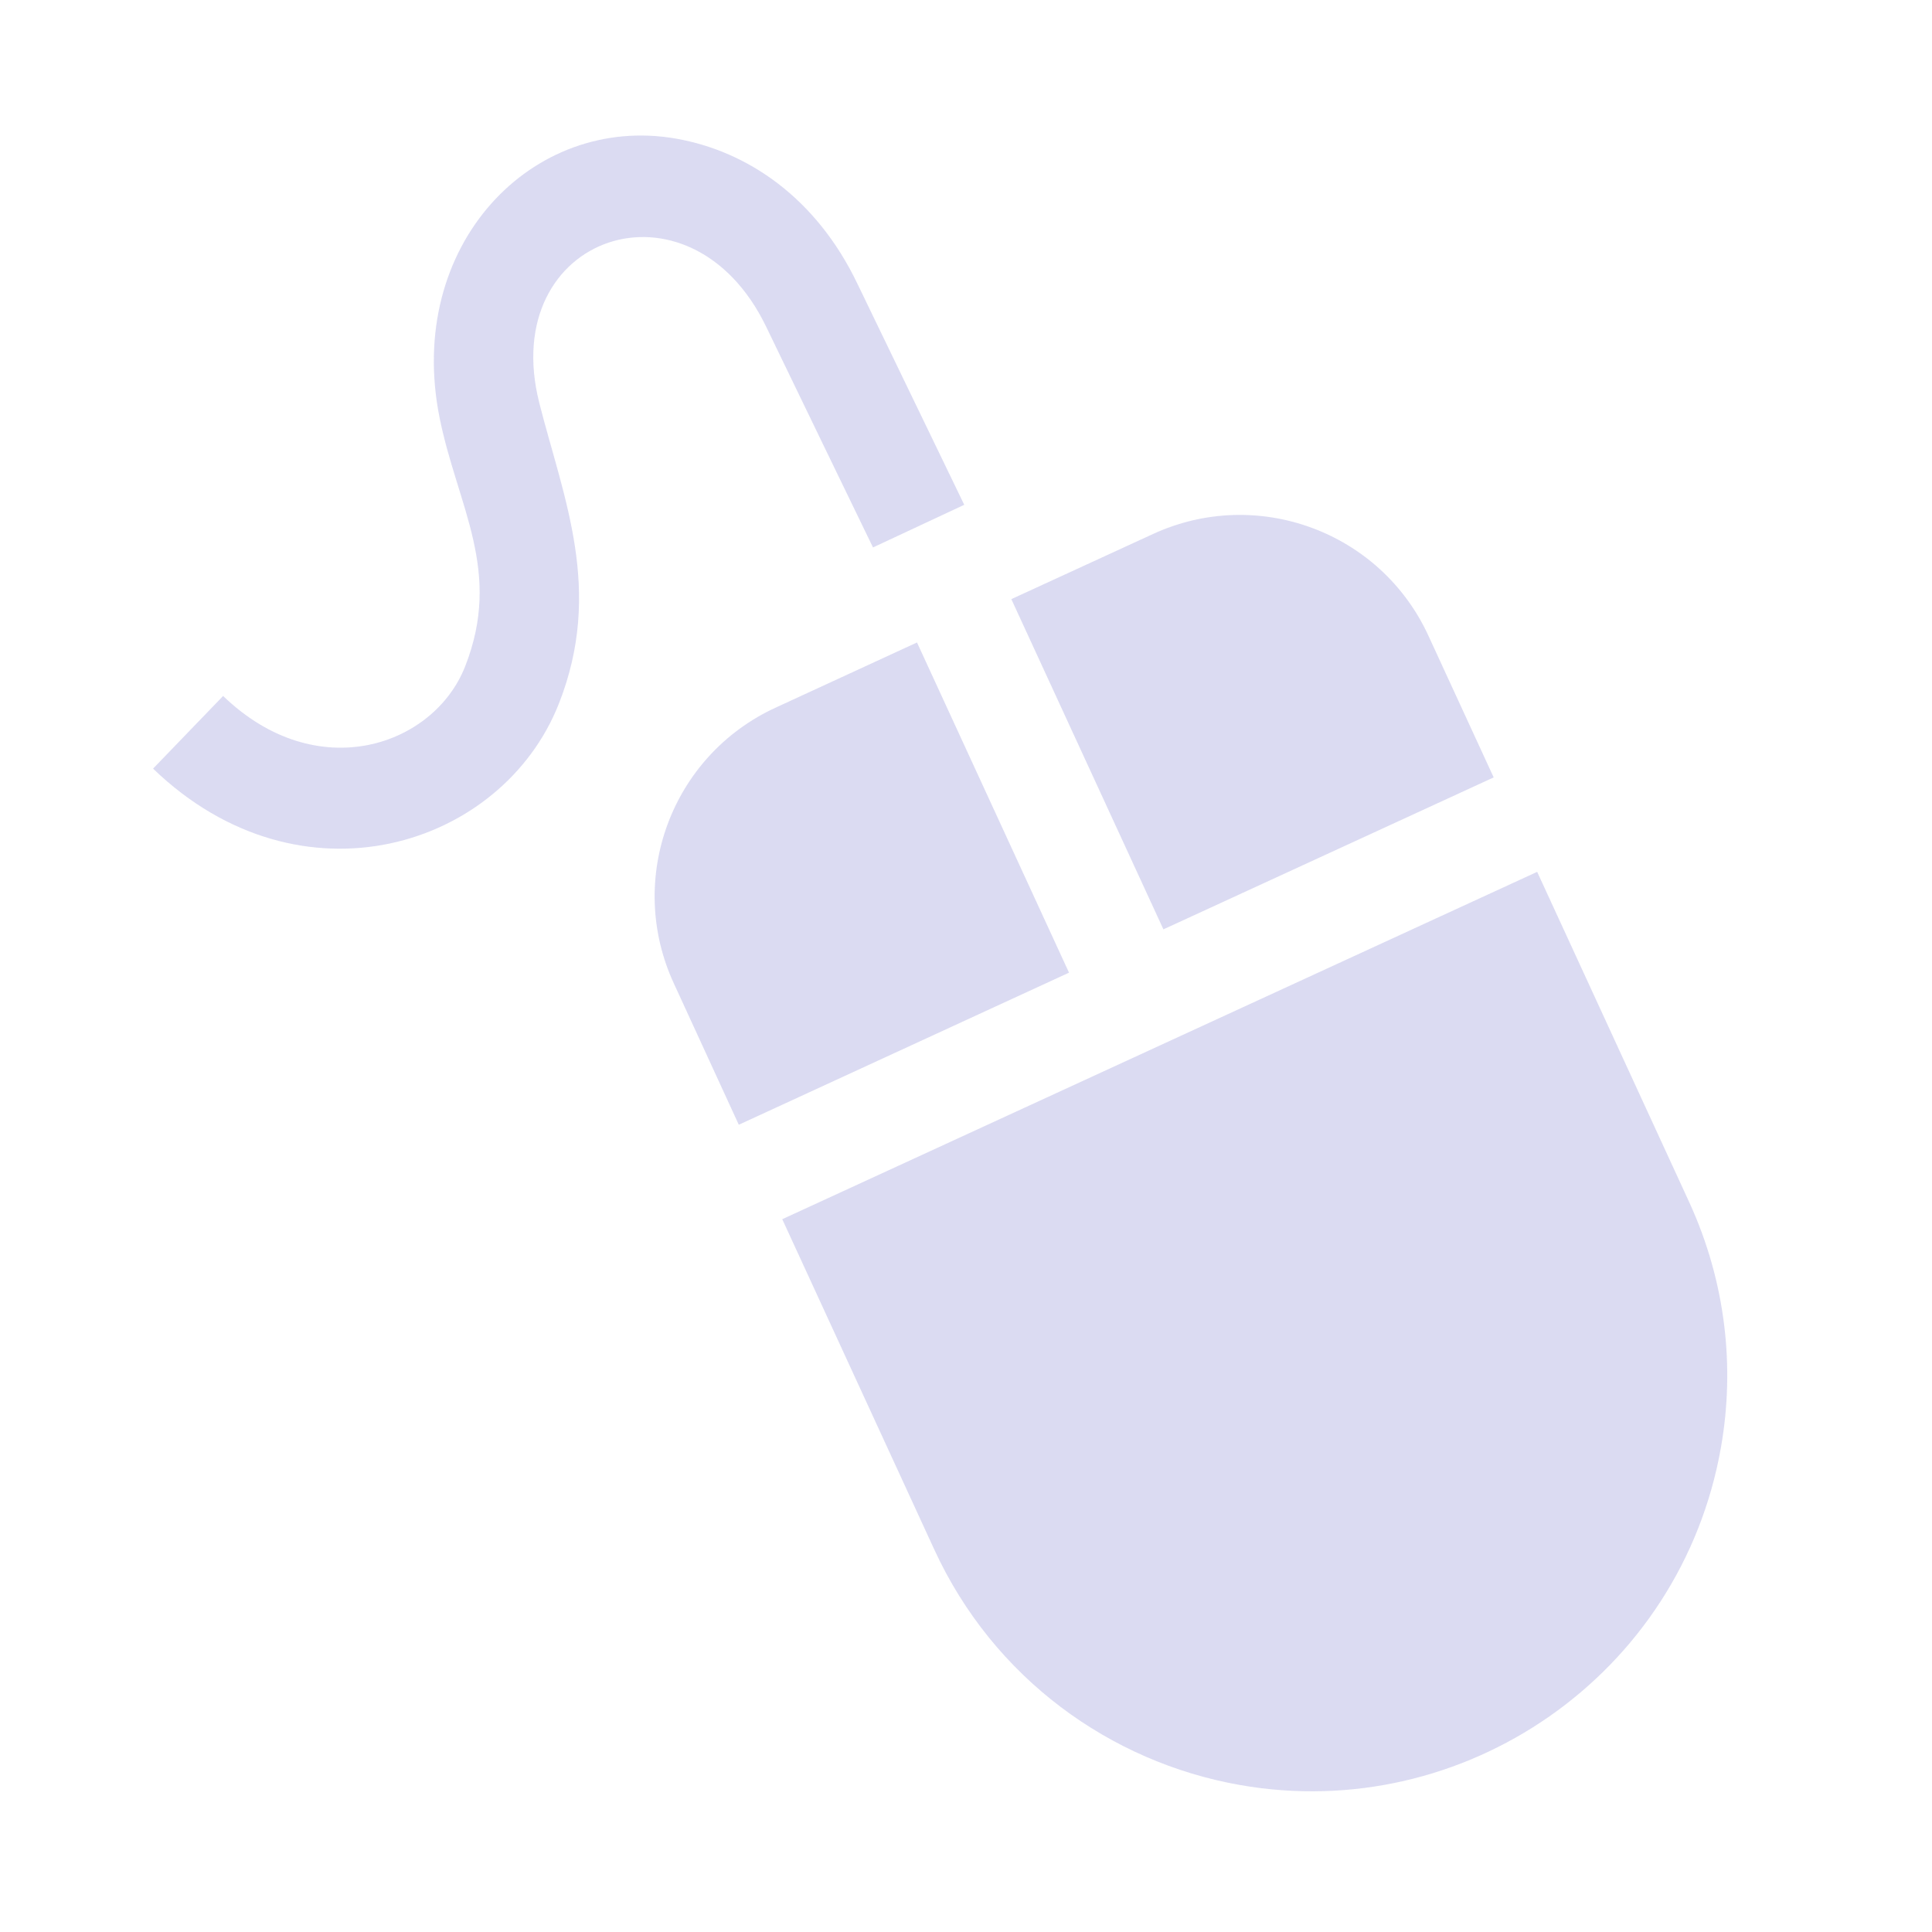 <svg width="93" height="93" viewBox="0 0 93 93" fill="none" xmlns="http://www.w3.org/2000/svg">
<g clip-path="url(#clip0)">
<path d="M35.563 54.142L32.432 47.328C30.121 42.314 32.315 36.375 37.333 34.065L44.141 30.926L51.459 46.821L35.563 54.142ZM56.003 44.736L71.901 37.422L68.763 30.61C66.46 25.59 60.518 23.395 55.5 25.706L48.682 28.84L56.003 44.736ZM37.655 58.688L44.972 74.587C47.82 80.779 53.44 84.823 59.68 85.923C70.461 87.824 80.907 80.642 82.84 69.678C83.522 65.808 83.075 61.701 81.309 57.859L73.994 41.968L37.655 58.688ZM26.9 33.877C29.06 28.402 27.12 23.971 25.958 19.39C23.919 11.3 33.241 8.13 36.895 15.757C37.372 16.755 42.023 26.352 42.023 26.352L46.416 24.3L41.273 13.659C39.291 9.519 35.983 7.28 32.553 6.675C25.613 5.452 19.488 11.818 21.162 20.118C22.026 24.393 24.202 27.488 22.385 32.092C20.875 35.912 15.264 37.867 10.74 33.502L7.368 36.999C14.493 43.868 24.182 40.77 26.9 33.877Z" fill="#4C4CBE" fill-opacity="0.2"/>
</g>
<defs>
<clipPath id="clip0">
<rect width="80" height="80" fill="white" transform="translate(13.892) rotate(10)"/>
</clipPath>
</defs>
</svg>
